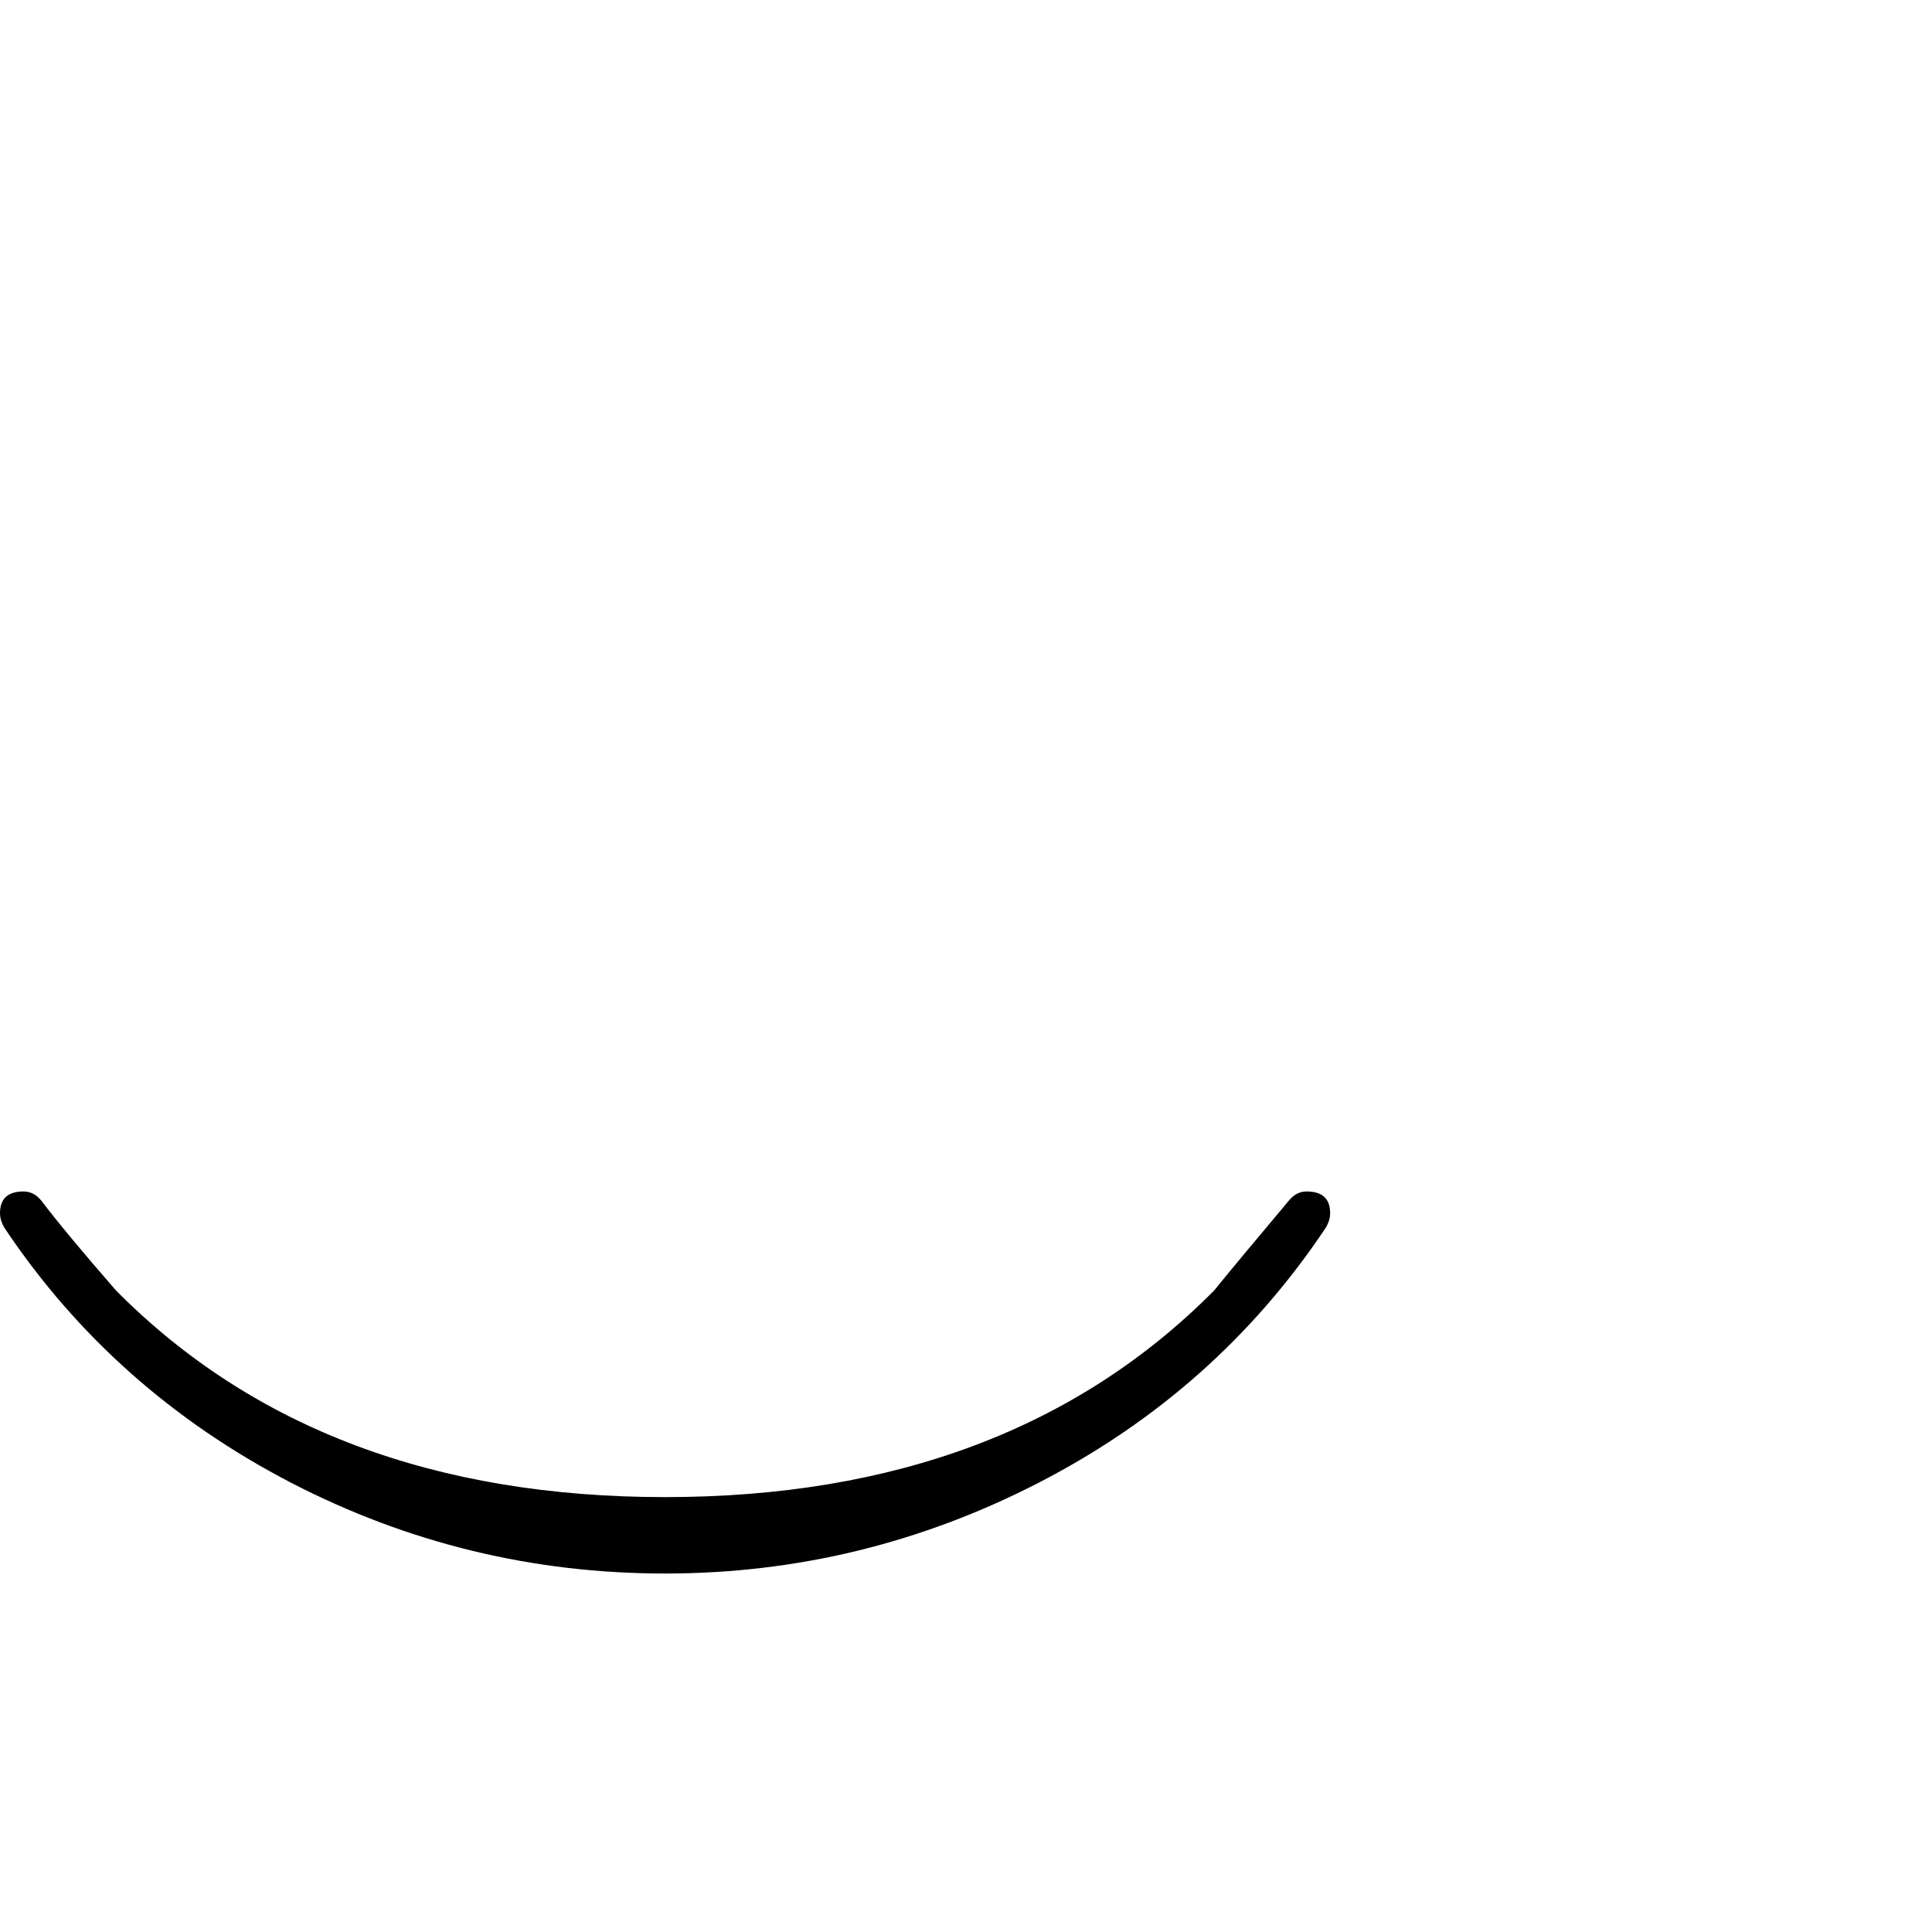 <?xml version="1.0" standalone="no"?>
<!DOCTYPE svg PUBLIC "-//W3C//DTD SVG 1.1//EN" "http://www.w3.org/Graphics/SVG/1.1/DTD/svg11.dtd" >
<svg viewBox="0 -442 2048 2048">
  <g transform="matrix(1 0 0 -1 0 1606)">
   <path fill="currentColor"
d="M1410 762q0 -8 -5 -16q-115 -172 -302.5 -269t-397.5 -97t-396 96q-189 98 -304 270q-5 8 -5 16q0 23 25 23q11 0 19 -10q25 -33 79 -95q217 -219 582 -219t582 219q26 32 79 95q8 10 19 10q25 0 25 -23z" />
  </g>

</svg>
